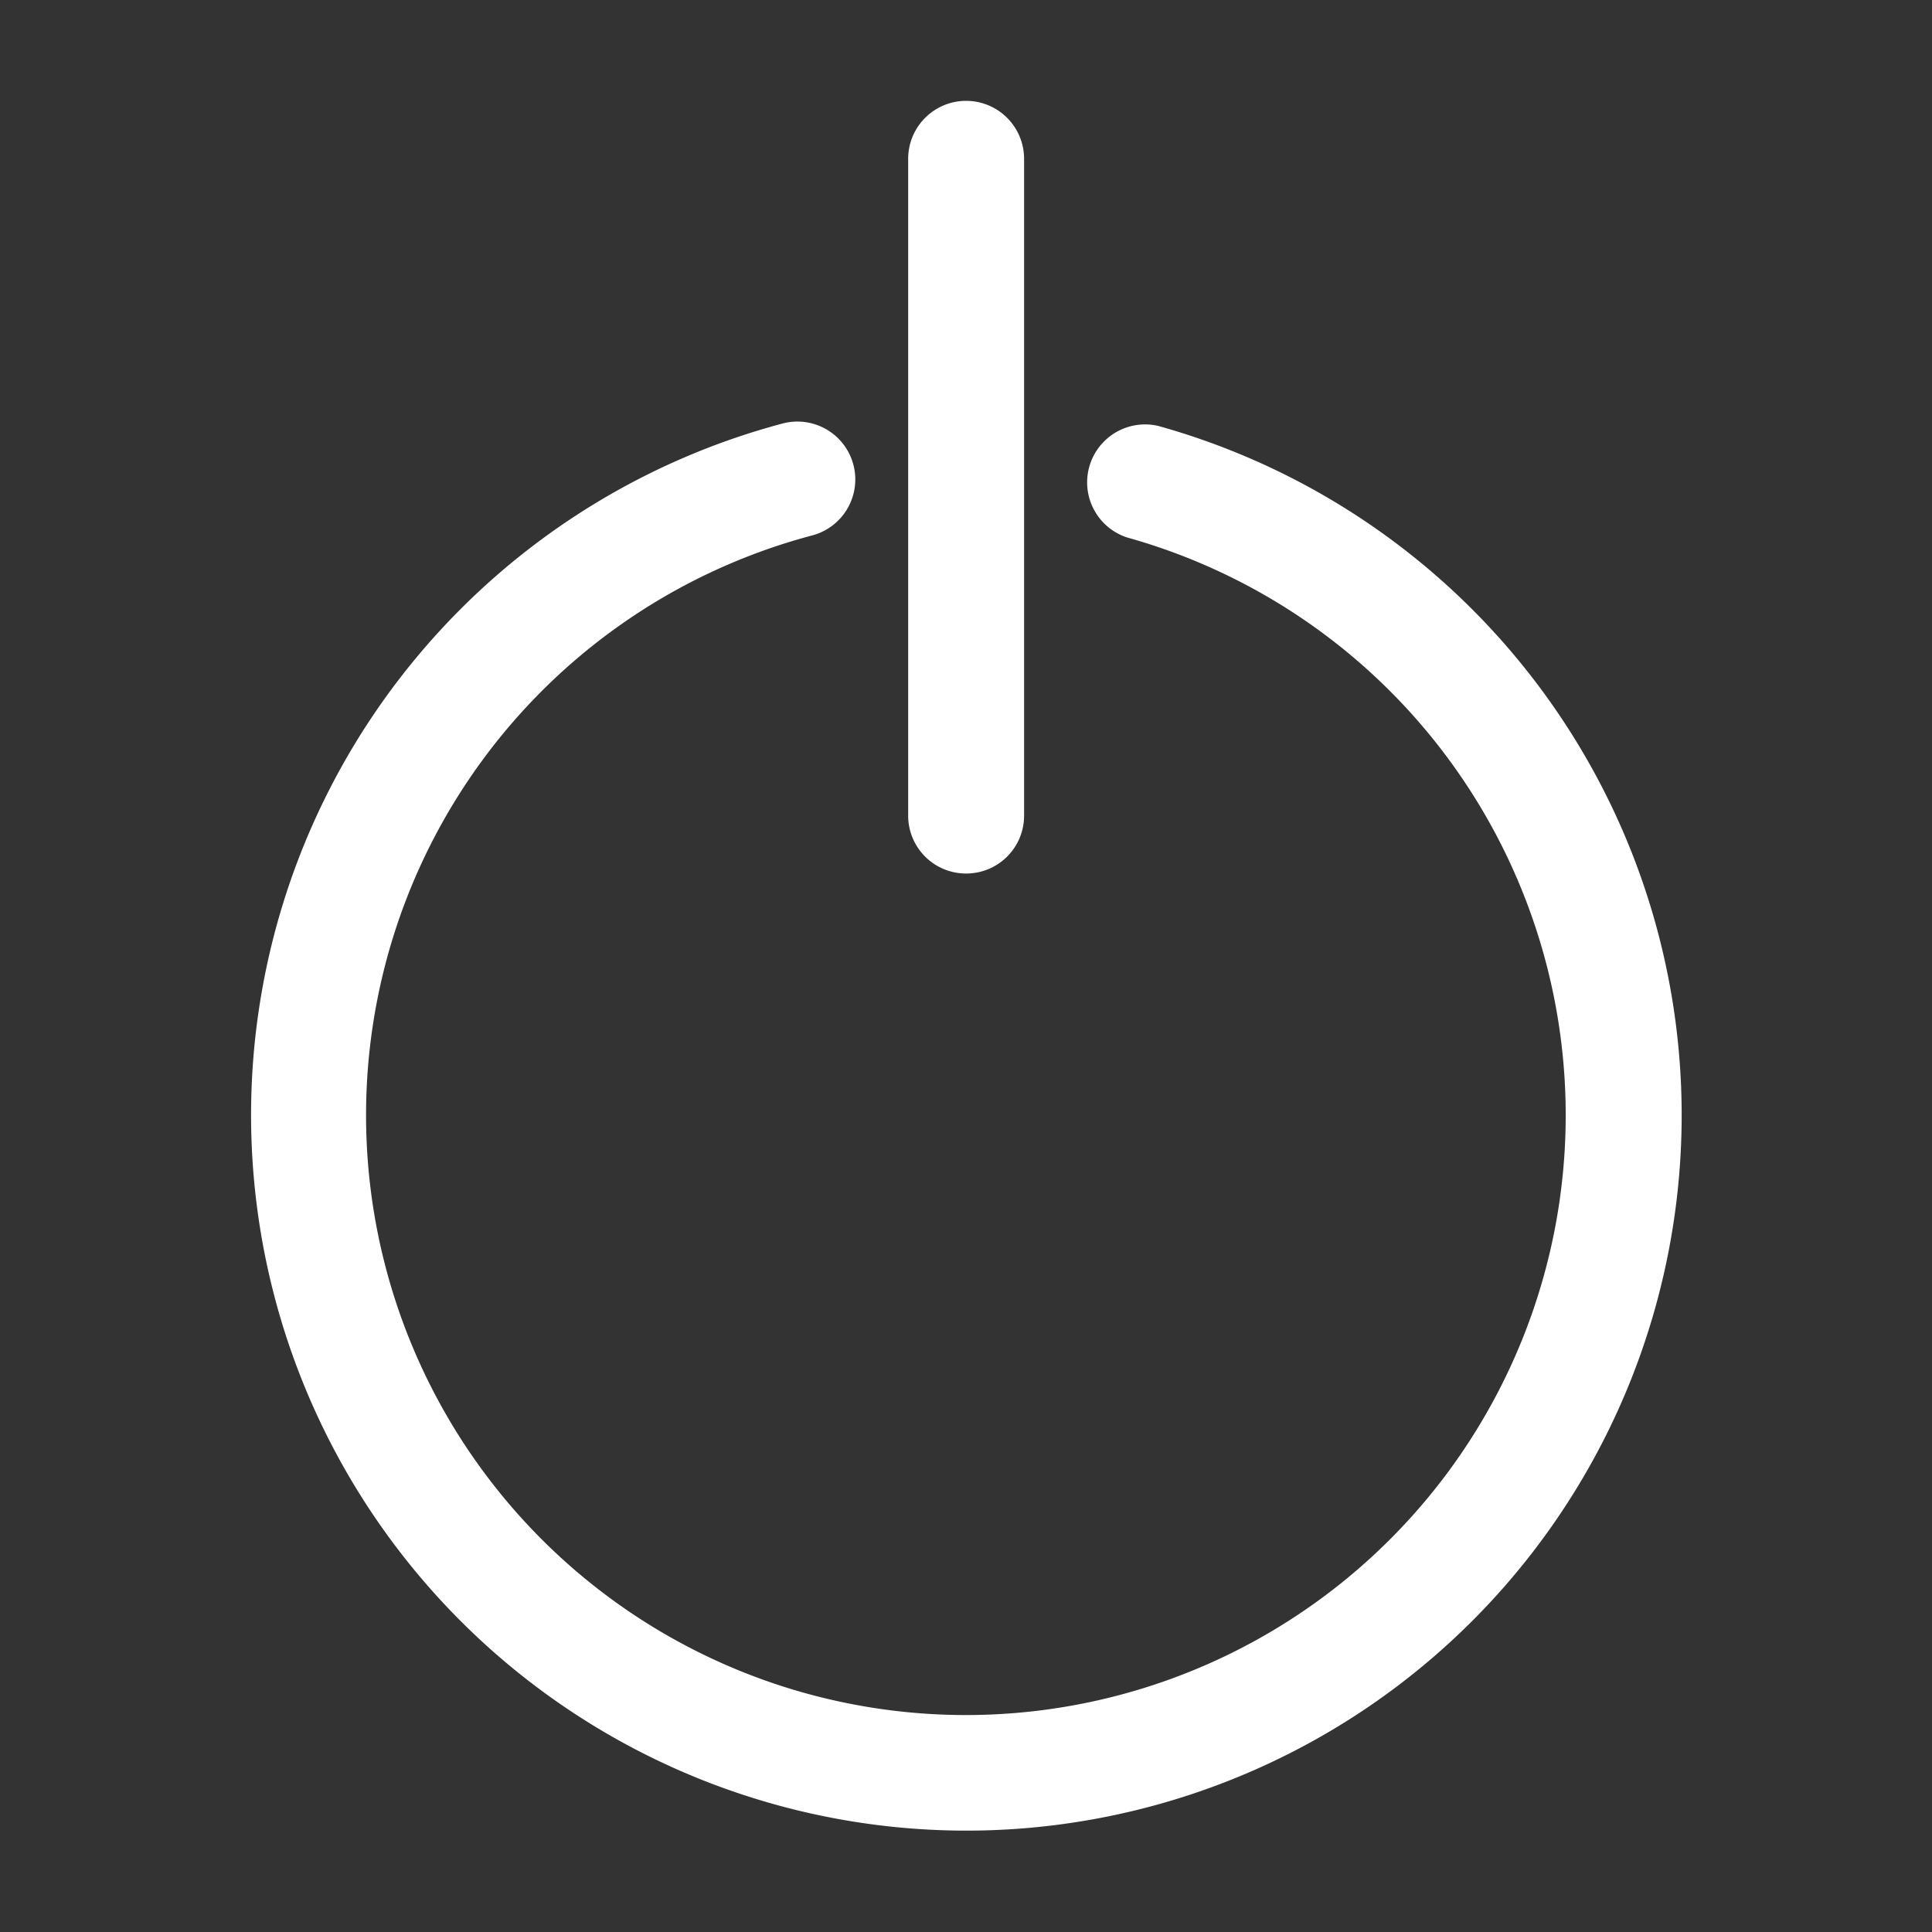 <svg xmlns="http://www.w3.org/2000/svg" viewBox="0 0 150 150"><rect x="0" y="0" width="150" height="150" fill="#333333" stroke="none"/><defs><style>.cls-1{fill:#fff;}.cls-2{fill:none;}</style></defs><title>Recurso 1</title><g id="Capa_2" data-name="Capa 2"><g id="Capa_1-2" data-name="Capa 1"><path class="cls-1" d="M75,142.13A55.56,55.56,0,0,1,60.76,32.88a4.49,4.49,0,0,1,2.3,8.69,46.57,46.57,0,1,0,24.45.16,4.5,4.5,0,0,1,2.42-8.66A55.55,55.55,0,0,1,75,142.13Z"/><path class="cls-1" d="M75,67.82a4.49,4.49,0,0,1-4.49-4.49v-51a4.49,4.49,0,0,1,9,0v51A4.49,4.49,0,0,1,75,67.82Z"/><rect class="cls-2" width="150" height="150"/></g></g></svg>